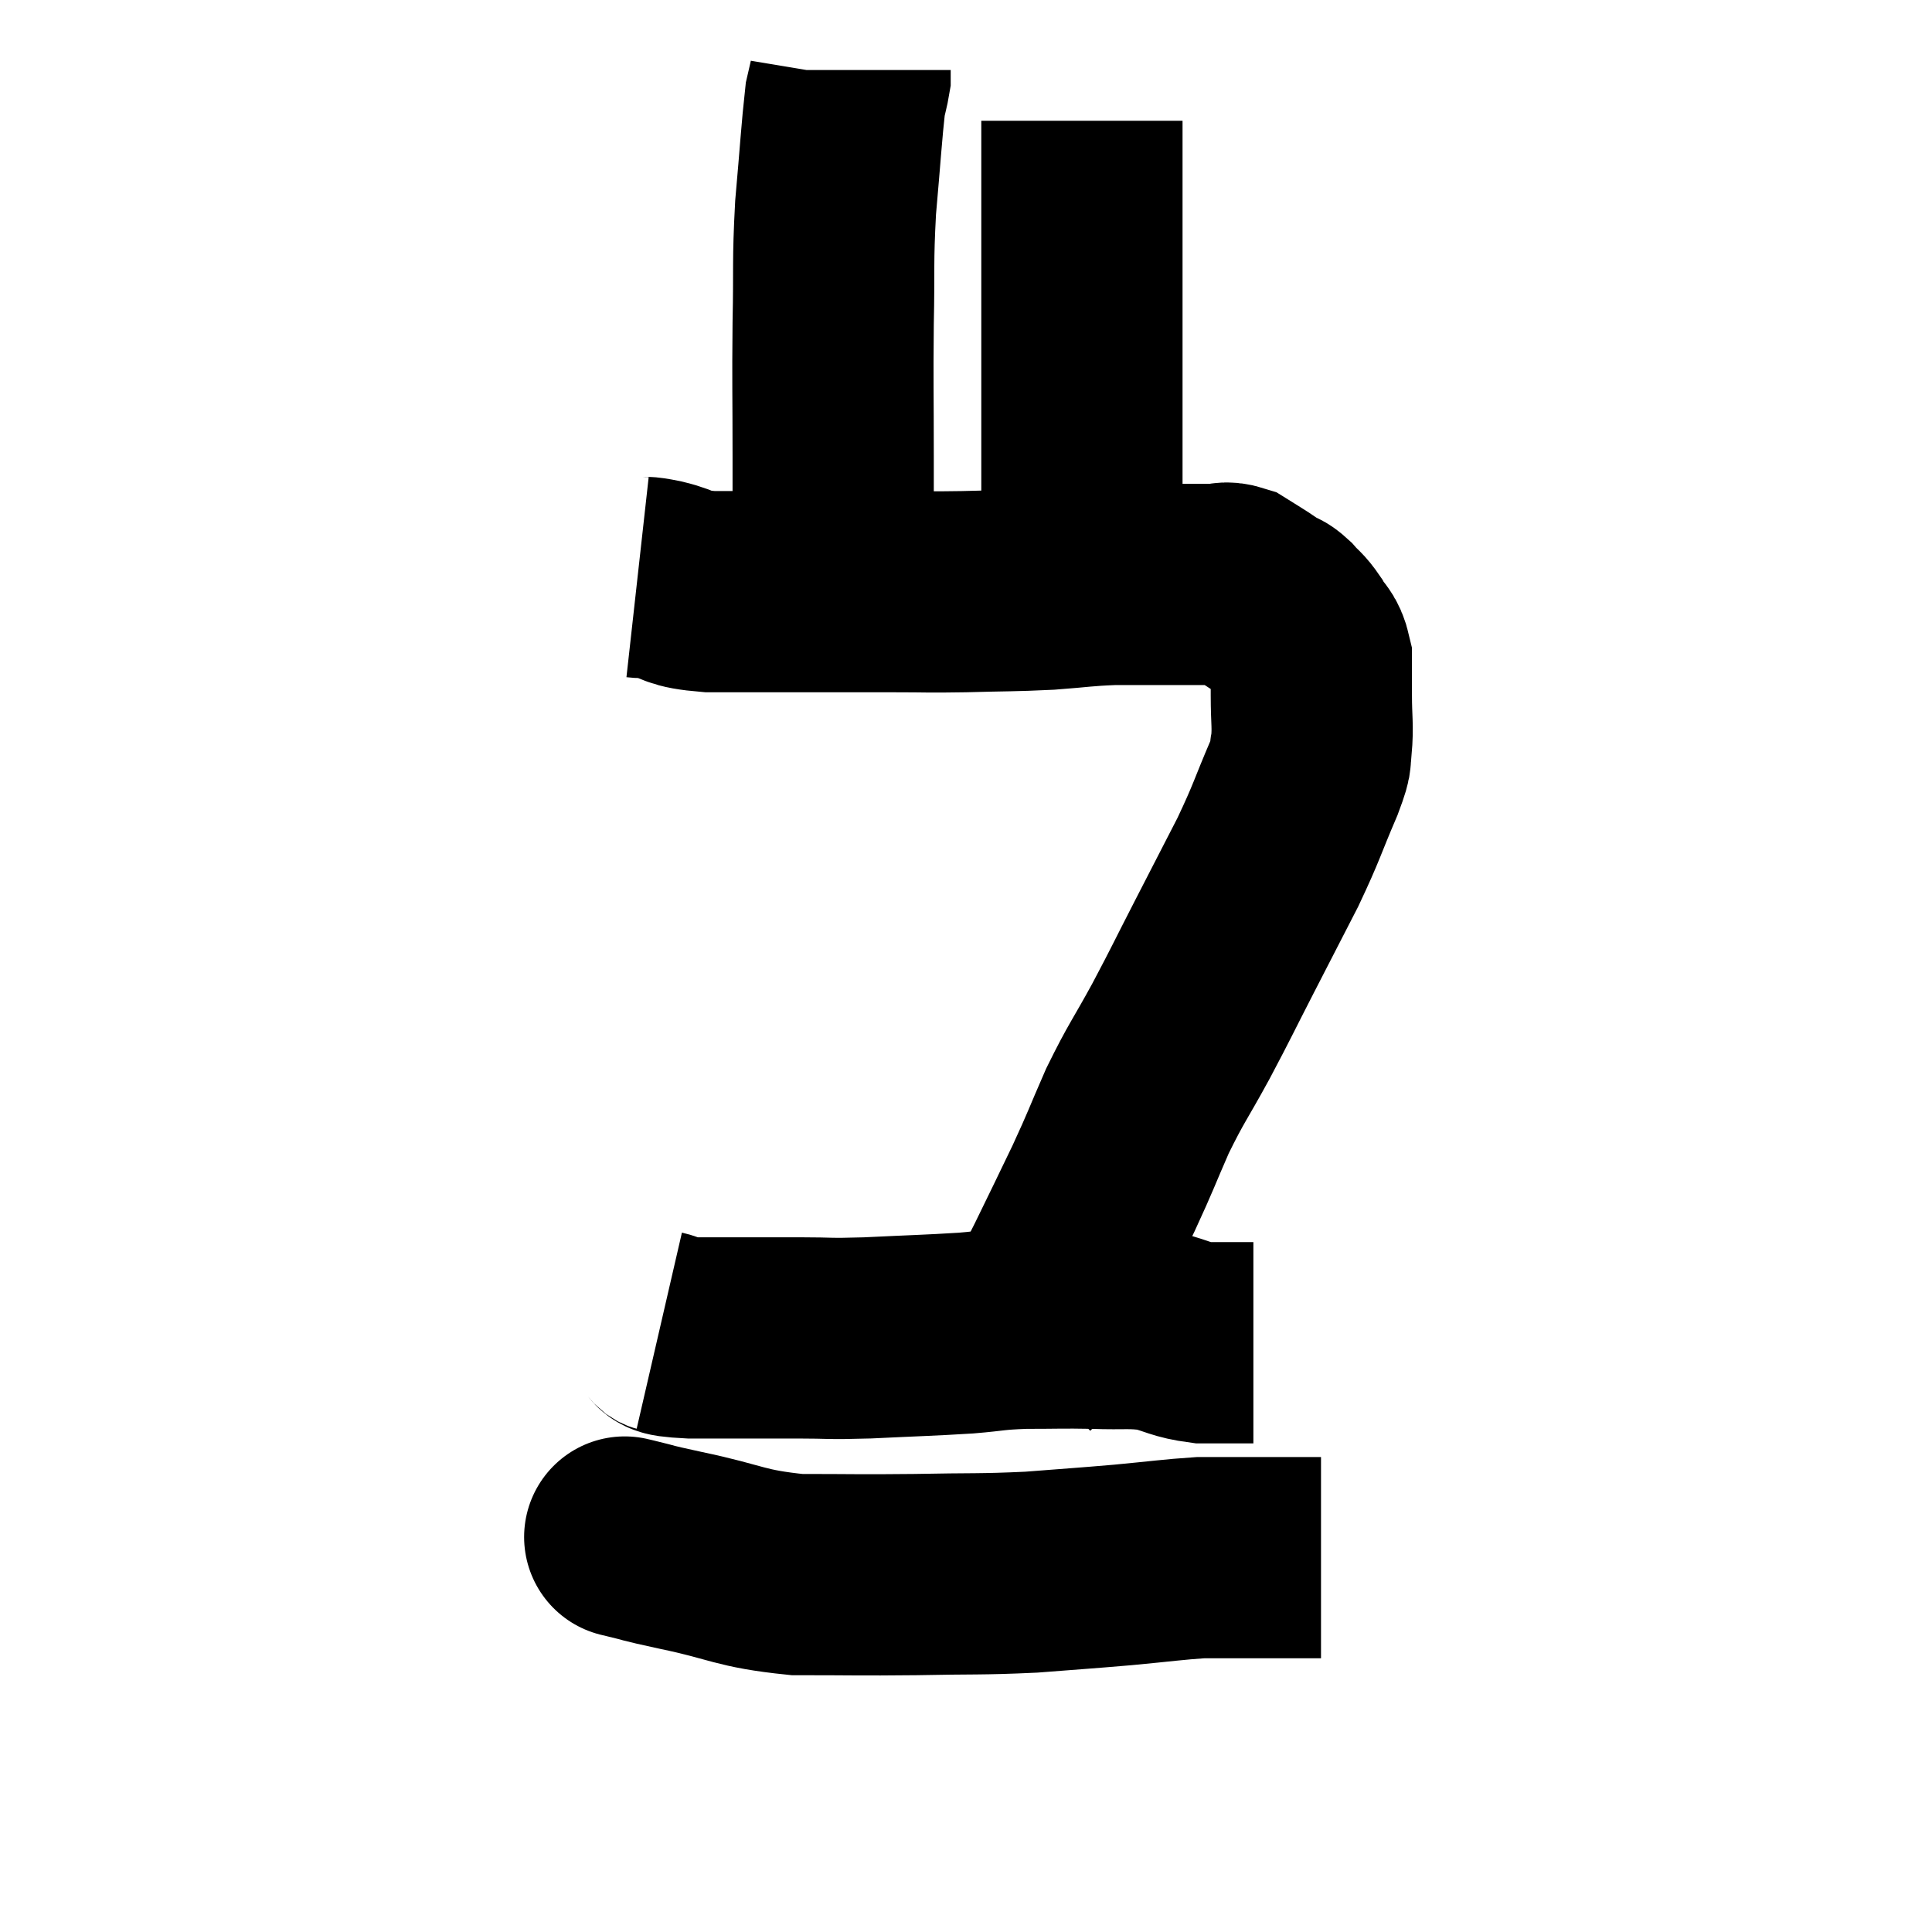 <svg width="48" height="48" viewBox="0 0 48 48" xmlns="http://www.w3.org/2000/svg"><path d="M 15.84 14.34 C 16.11 14.37, 15.93 14.31, 16.38 14.4 C 17.01 14.55, 16.755 14.625, 17.64 14.7 C 18.78 14.7, 18.765 14.7, 19.92 14.7 C 21.09 14.7, 21.255 14.7, 22.26 14.7 C 23.1 14.7, 22.995 14.715, 23.94 14.7 C 24.99 14.67, 25.11 14.685, 26.04 14.64 C 26.85 14.58, 26.895 14.55, 27.66 14.52 C 28.38 14.52, 28.47 14.52, 29.1 14.52 C 29.64 14.52, 29.79 14.52, 30.18 14.52 C 30.42 14.52, 30.42 14.445, 30.66 14.52 C 30.9 14.67, 30.93 14.685, 31.14 14.82 C 31.32 14.94, 31.335 14.955, 31.5 15.06 C 31.65 15.15, 31.62 15.075, 31.8 15.24 C 32.01 15.48, 32.025 15.435, 32.22 15.72 C 32.4 16.05, 32.49 15.99, 32.58 16.38 C 32.58 16.83, 32.58 16.74, 32.58 17.28 C 32.58 17.91, 32.625 18.03, 32.58 18.54 C 32.49 18.93, 32.67 18.6, 32.4 19.32 C 31.95 20.37, 31.995 20.37, 31.5 21.42 C 30.96 22.47, 30.96 22.47, 30.42 23.52 C 29.88 24.57, 29.88 24.6, 29.34 25.62 C 28.8 26.61, 28.74 26.625, 28.26 27.6 C 27.84 28.56, 27.87 28.545, 27.42 29.52 C 26.94 30.51, 26.91 30.585, 26.46 31.5 C 26.04 32.34, 25.875 32.64, 25.62 33.18 C 25.53 33.42, 25.515 33.51, 25.44 33.66 C 25.38 33.72, 25.35 33.75, 25.32 33.78 C 25.32 33.78, 25.32 33.78, 25.32 33.78 L 25.32 33.78" fill="none" stroke="black" stroke-width="5"></path><path d="M 16.38 33.06 C 16.77 33.15, 16.29 33.195, 17.16 33.24 C 18.51 33.24, 18.765 33.24, 19.86 33.24 C 20.7 33.24, 20.505 33.27, 21.54 33.24 C 22.77 33.18, 23.025 33.18, 24 33.12 C 24.72 33.06, 24.645 33.03, 25.44 33 C 26.31 33, 26.355 32.985, 27.18 33 C 27.96 33.03, 28.065 32.97, 28.74 33.06 C 29.31 33.21, 29.325 33.285, 29.88 33.36 C 30.42 33.36, 30.645 33.36, 30.96 33.36 L 31.14 33.36" fill="none" stroke="black" stroke-width="5"></path><path d="M 15.66 38.22 C 15.66 38.22, 15.345 38.145, 15.66 38.22 C 16.29 38.37, 15.885 38.295, 16.92 38.52 C 18.36 38.82, 18.345 38.97, 19.8 39.12 C 21.27 39.12, 21.285 39.135, 22.74 39.12 C 24.18 39.09, 24.33 39.12, 25.62 39.06 C 26.76 38.97, 26.85 38.97, 27.9 38.88 C 28.86 38.79, 29.145 38.745, 29.82 38.7 C 30.21 38.7, 30 38.7, 30.6 38.7 C 31.41 38.7, 31.665 38.7, 32.22 38.7 C 32.52 38.7, 32.67 38.7, 32.82 38.7 L 32.82 38.7" fill="none" stroke="black" stroke-width="5"></path><path d="M 20.76 15.06 C 20.73 14.16, 20.715 14.19, 20.7 13.26 C 20.7 12.3, 20.7 12.645, 20.7 11.34 C 20.7 9.69, 20.685 9.585, 20.7 8.04 C 20.73 6.6, 20.685 6.555, 20.76 5.16 C 20.88 3.81, 20.91 3.27, 21 2.46 C 21.06 2.19, 21.09 2.1, 21.12 1.92 L 21.12 1.74" fill="none" stroke="black" stroke-width="5"></path><path d="M 26.88 14.34 C 26.88 12.78, 26.88 12.885, 26.88 11.22 C 26.88 9.45, 26.88 9.285, 26.88 7.68 C 26.88 6.24, 26.88 5.79, 26.88 4.8 C 26.88 4.26, 26.88 4.065, 26.88 3.72 C 26.88 3.57, 26.88 3.495, 26.88 3.42 C 26.88 3.42, 26.88 3.525, 26.88 3.42 C 26.88 3.21, 26.88 3.105, 26.88 3 L 26.88 3" fill="none" stroke="black" stroke-width="5"></path></svg>